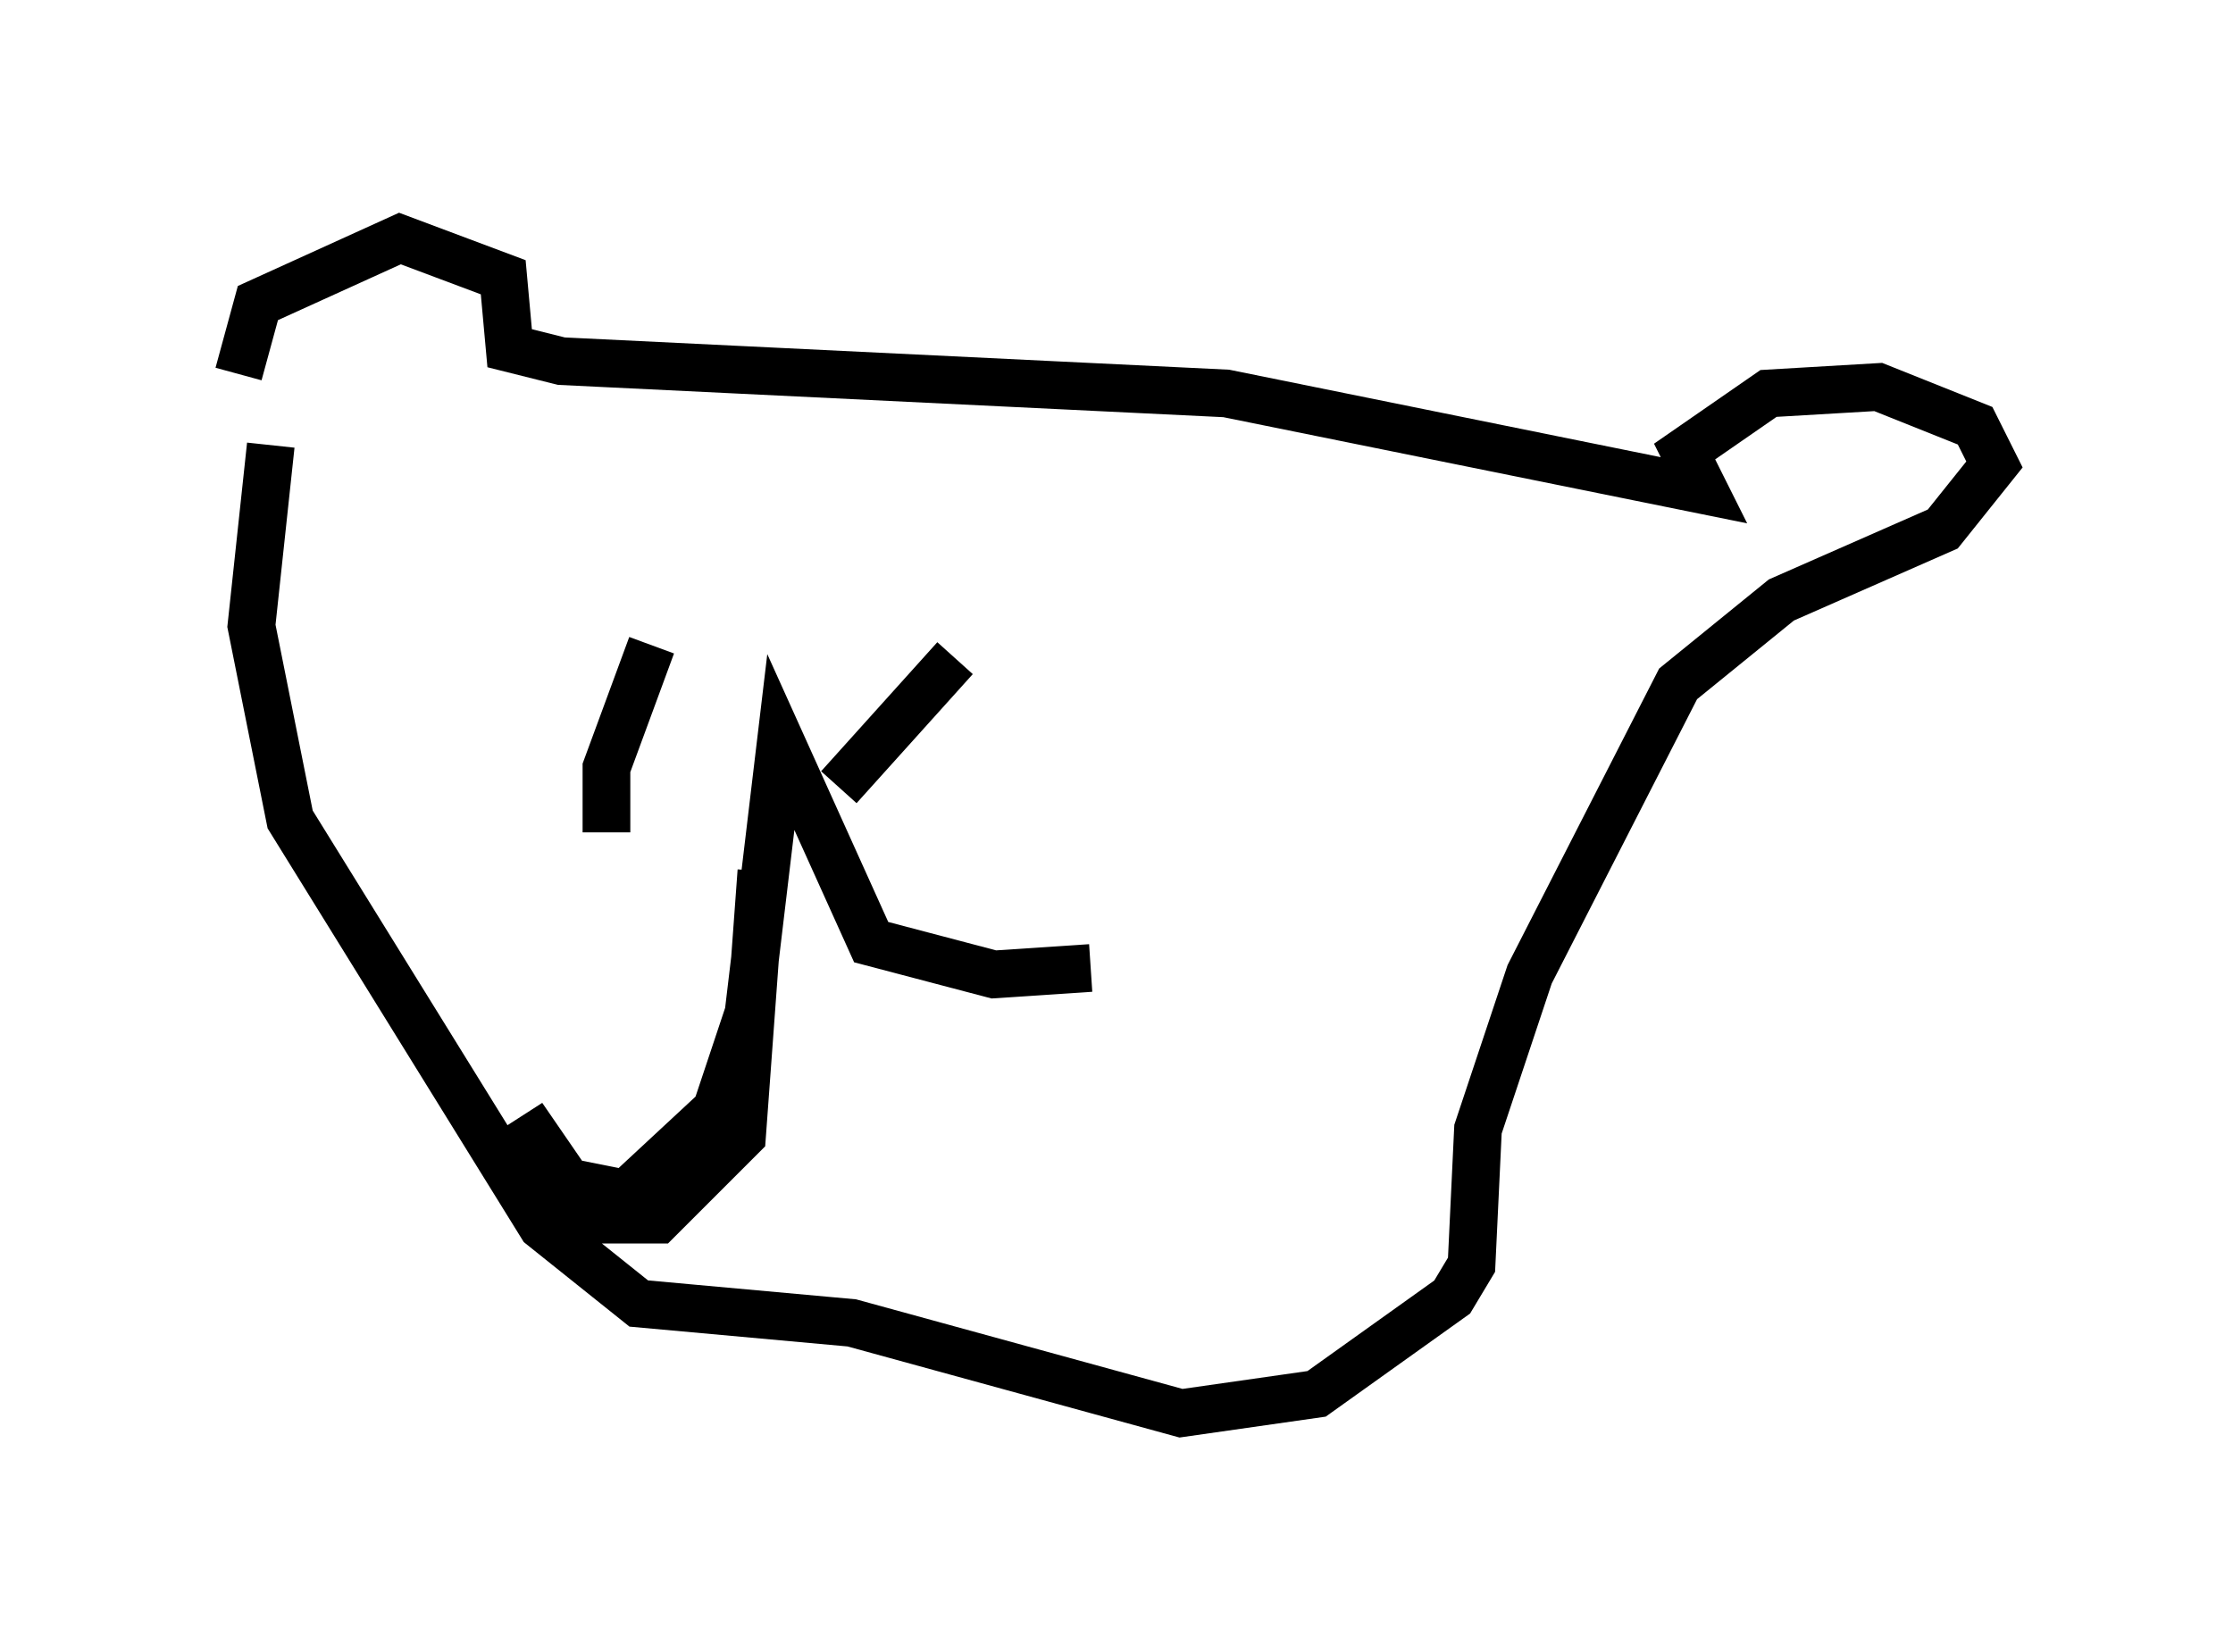 <?xml version="1.0" encoding="utf-8" ?>
<svg baseProfile="full" height="34.628" version="1.1" width="46.806" xmlns="http://www.w3.org/2000/svg" xmlns:ev="http://www.w3.org/2001/xml-events" xmlns:xlink="http://www.w3.org/1999/xlink"><defs /><rect fill="white" height="34.628" width="46.806" x="0" y="0" /><path d="M5.677, 9.33 m-0.677, -1.488 l0.406, -1.488 2.977, -1.353 l2.165, 0.812 0.135, 1.488 l1.083, 0.271 13.938, 0.677 l10.013, 2.03 -0.406, -0.812 l1.759, -1.218 2.3, -0.135 l2.03, 0.812 0.406, 0.812 l-1.083, 1.353 -3.383, 1.488 l-2.165, 1.759 -3.112, 6.089 l-1.083, 3.248 -0.135, 2.842 l-0.406, 0.677 -2.842, 2.03 l-2.842, 0.406 -6.901, -1.894 l-4.465, -0.406 -2.03, -1.624 l-5.277, -8.525 -0.812, -4.059 l0.406, -3.789 m7.036, 8.119 l0.0, -1.353 0.947, -2.571 m3.924, 2.977 l2.436, -2.706 m-4.059, 4.465 l-0.406, 5.548 -1.759, 1.759 l-1.353, 0.0 -1.488, -2.165 l0.812, 1.353 1.353, 0.271 l1.894, -1.759 0.677, -2.03 l0.677, -5.683 1.894, 4.195 l2.571, 0.677 2.03, -0.135 " fill="none" stroke="black" stroke-width="1" /></svg>